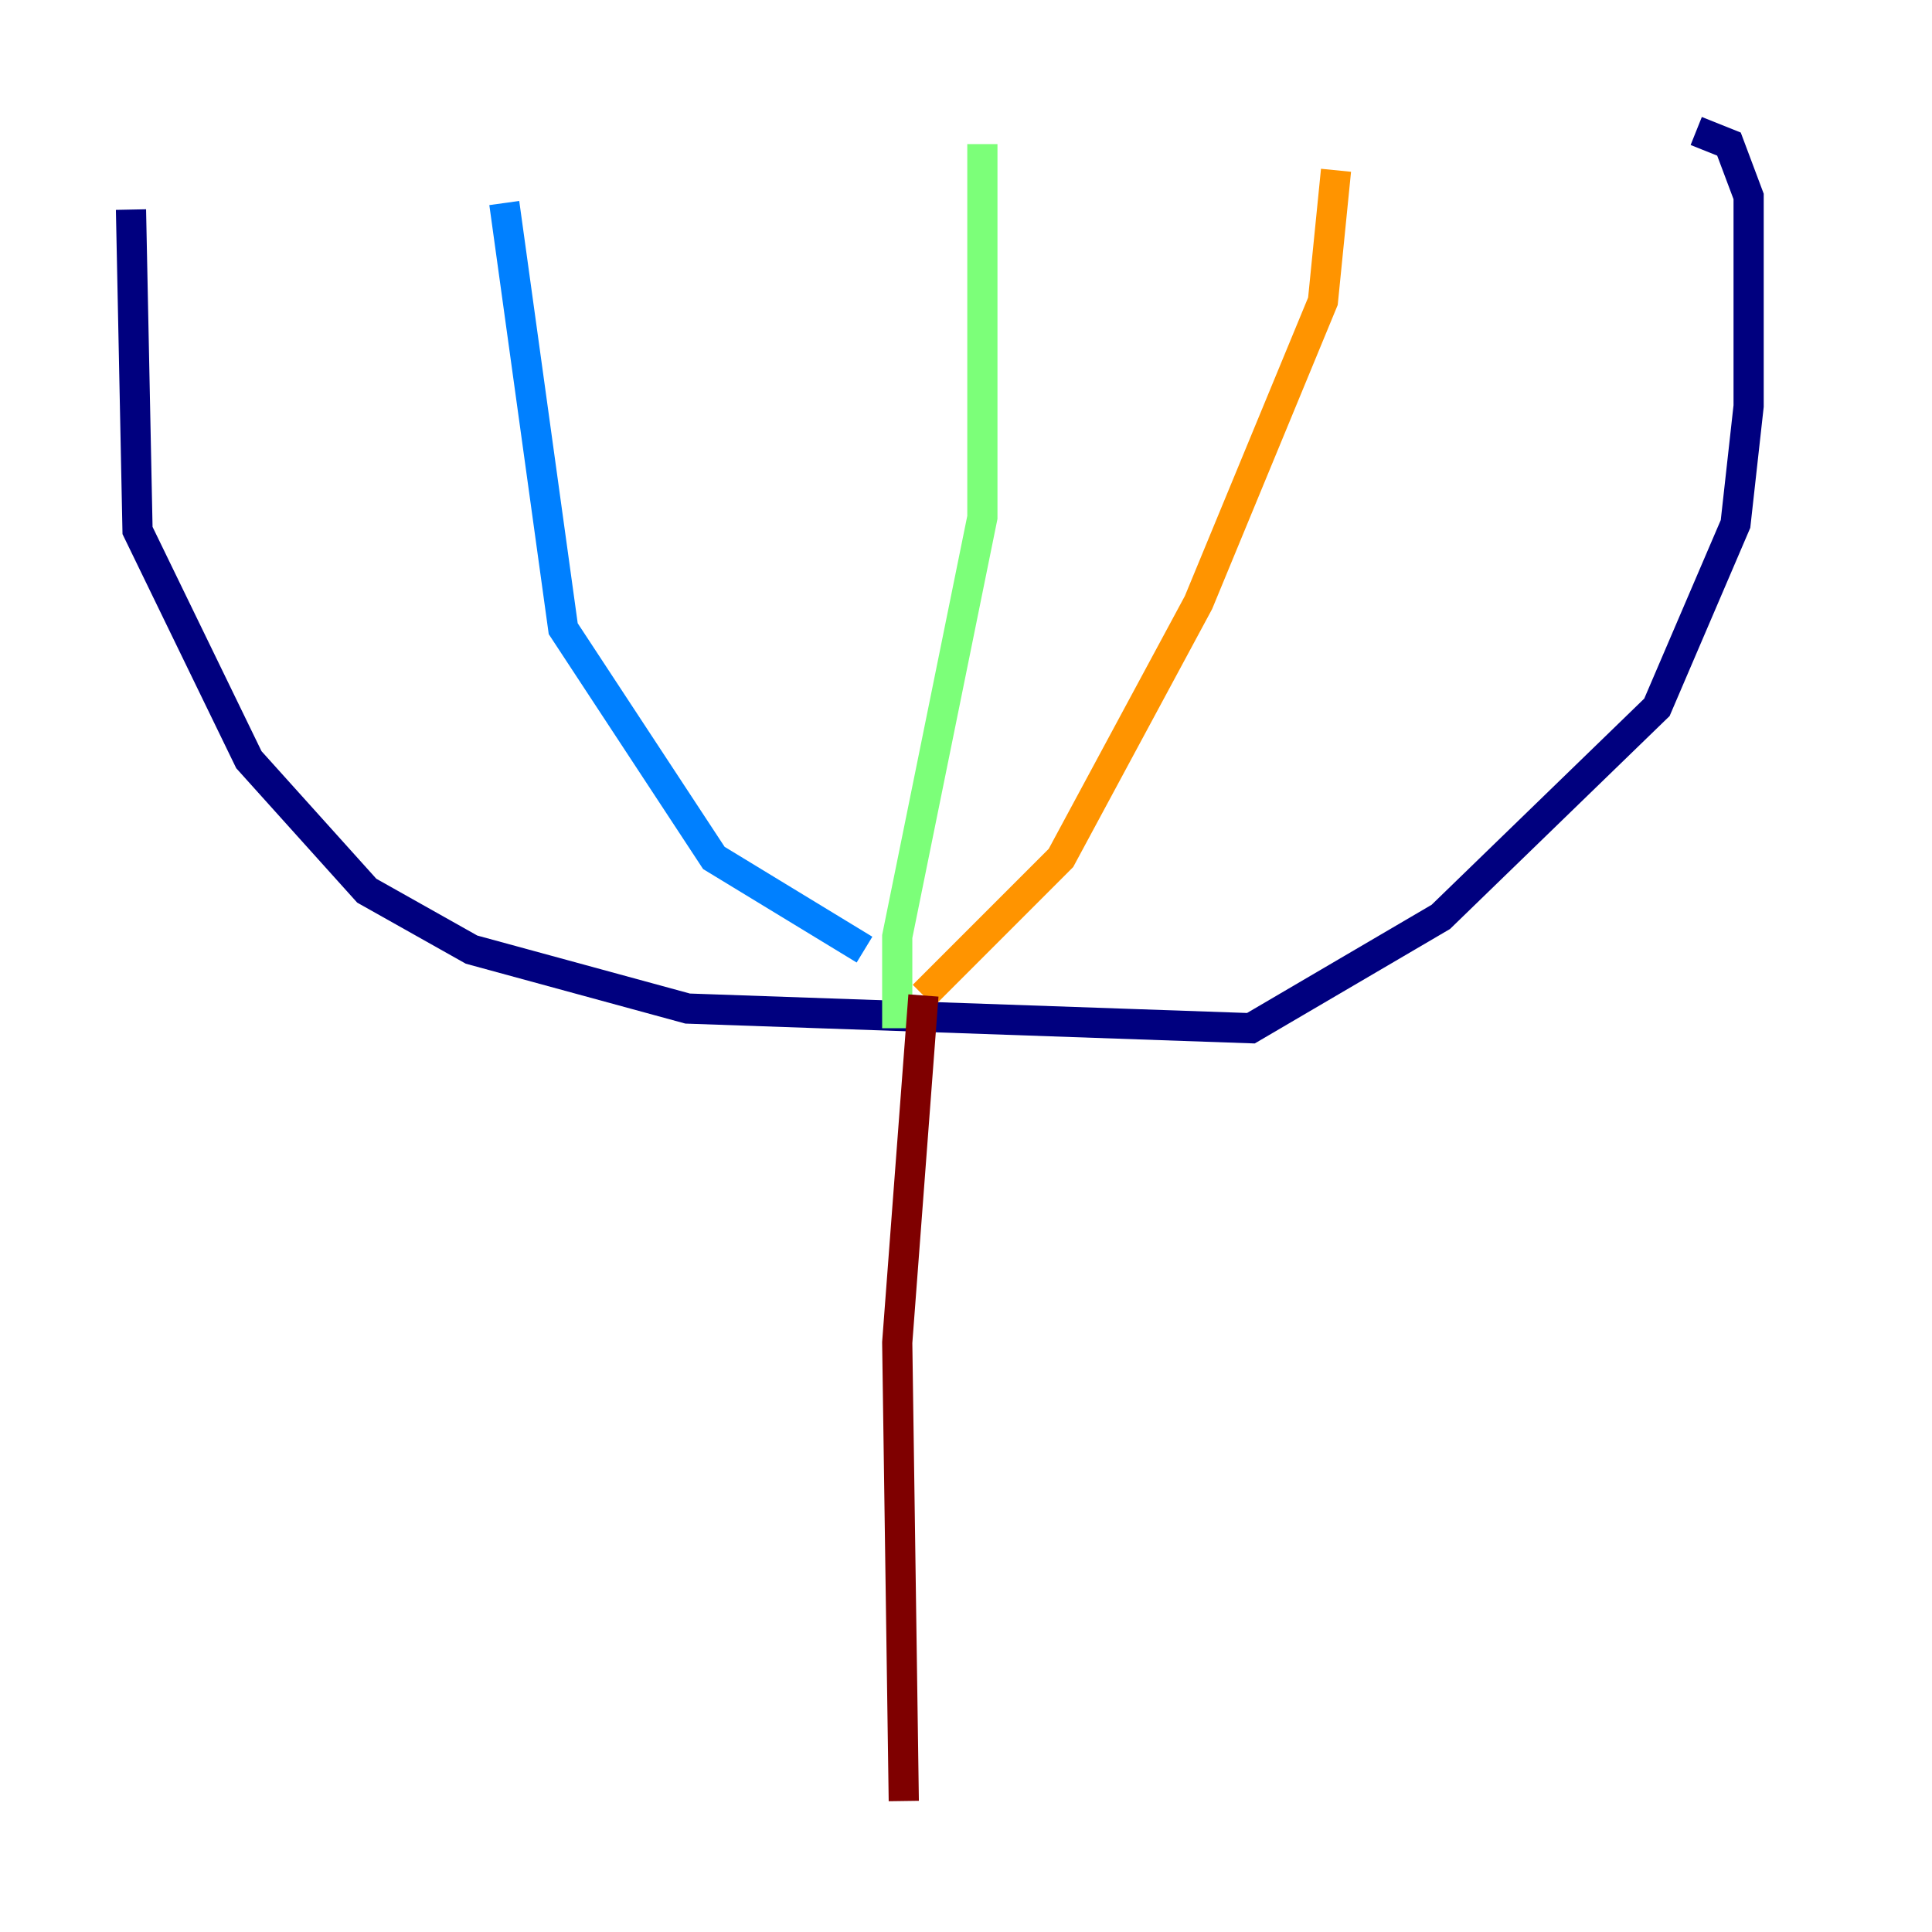 <?xml version="1.0" encoding="utf-8" ?>
<svg baseProfile="tiny" height="128" version="1.2" viewBox="0,0,128,128" width="128" xmlns="http://www.w3.org/2000/svg" xmlns:ev="http://www.w3.org/2001/xml-events" xmlns:xlink="http://www.w3.org/1999/xlink"><defs /><polyline fill="none" points="8.678,13.885 9.112,35.146 16.488,50.332 24.298,59.01 31.241,62.915 45.559,66.82 82.875,68.122 95.458,60.746 109.776,46.861 114.983,34.712 115.851,26.902 115.851,13.017 114.549,9.546 112.38,8.678" stroke="#00007f" stroke-width="2" /><polyline fill="none" points="33.41,13.451 37.315,41.654 47.295,56.841 57.275,62.915" stroke="#0080ff" stroke-width="2" /><polyline fill="none" points="59.444,68.122 59.444,62.047 65.085,34.278 65.085,9.546" stroke="#7cff79" stroke-width="2" /><polyline fill="none" points="61.18,65.953 70.291,56.841 79.403,39.919 87.647,19.959 88.515,11.281" stroke="#ff9400" stroke-width="2" /><polyline fill="none" points="61.18,65.953 59.444,88.949 59.878,119.322" stroke="#7f0000" stroke-width="2" /></svg>